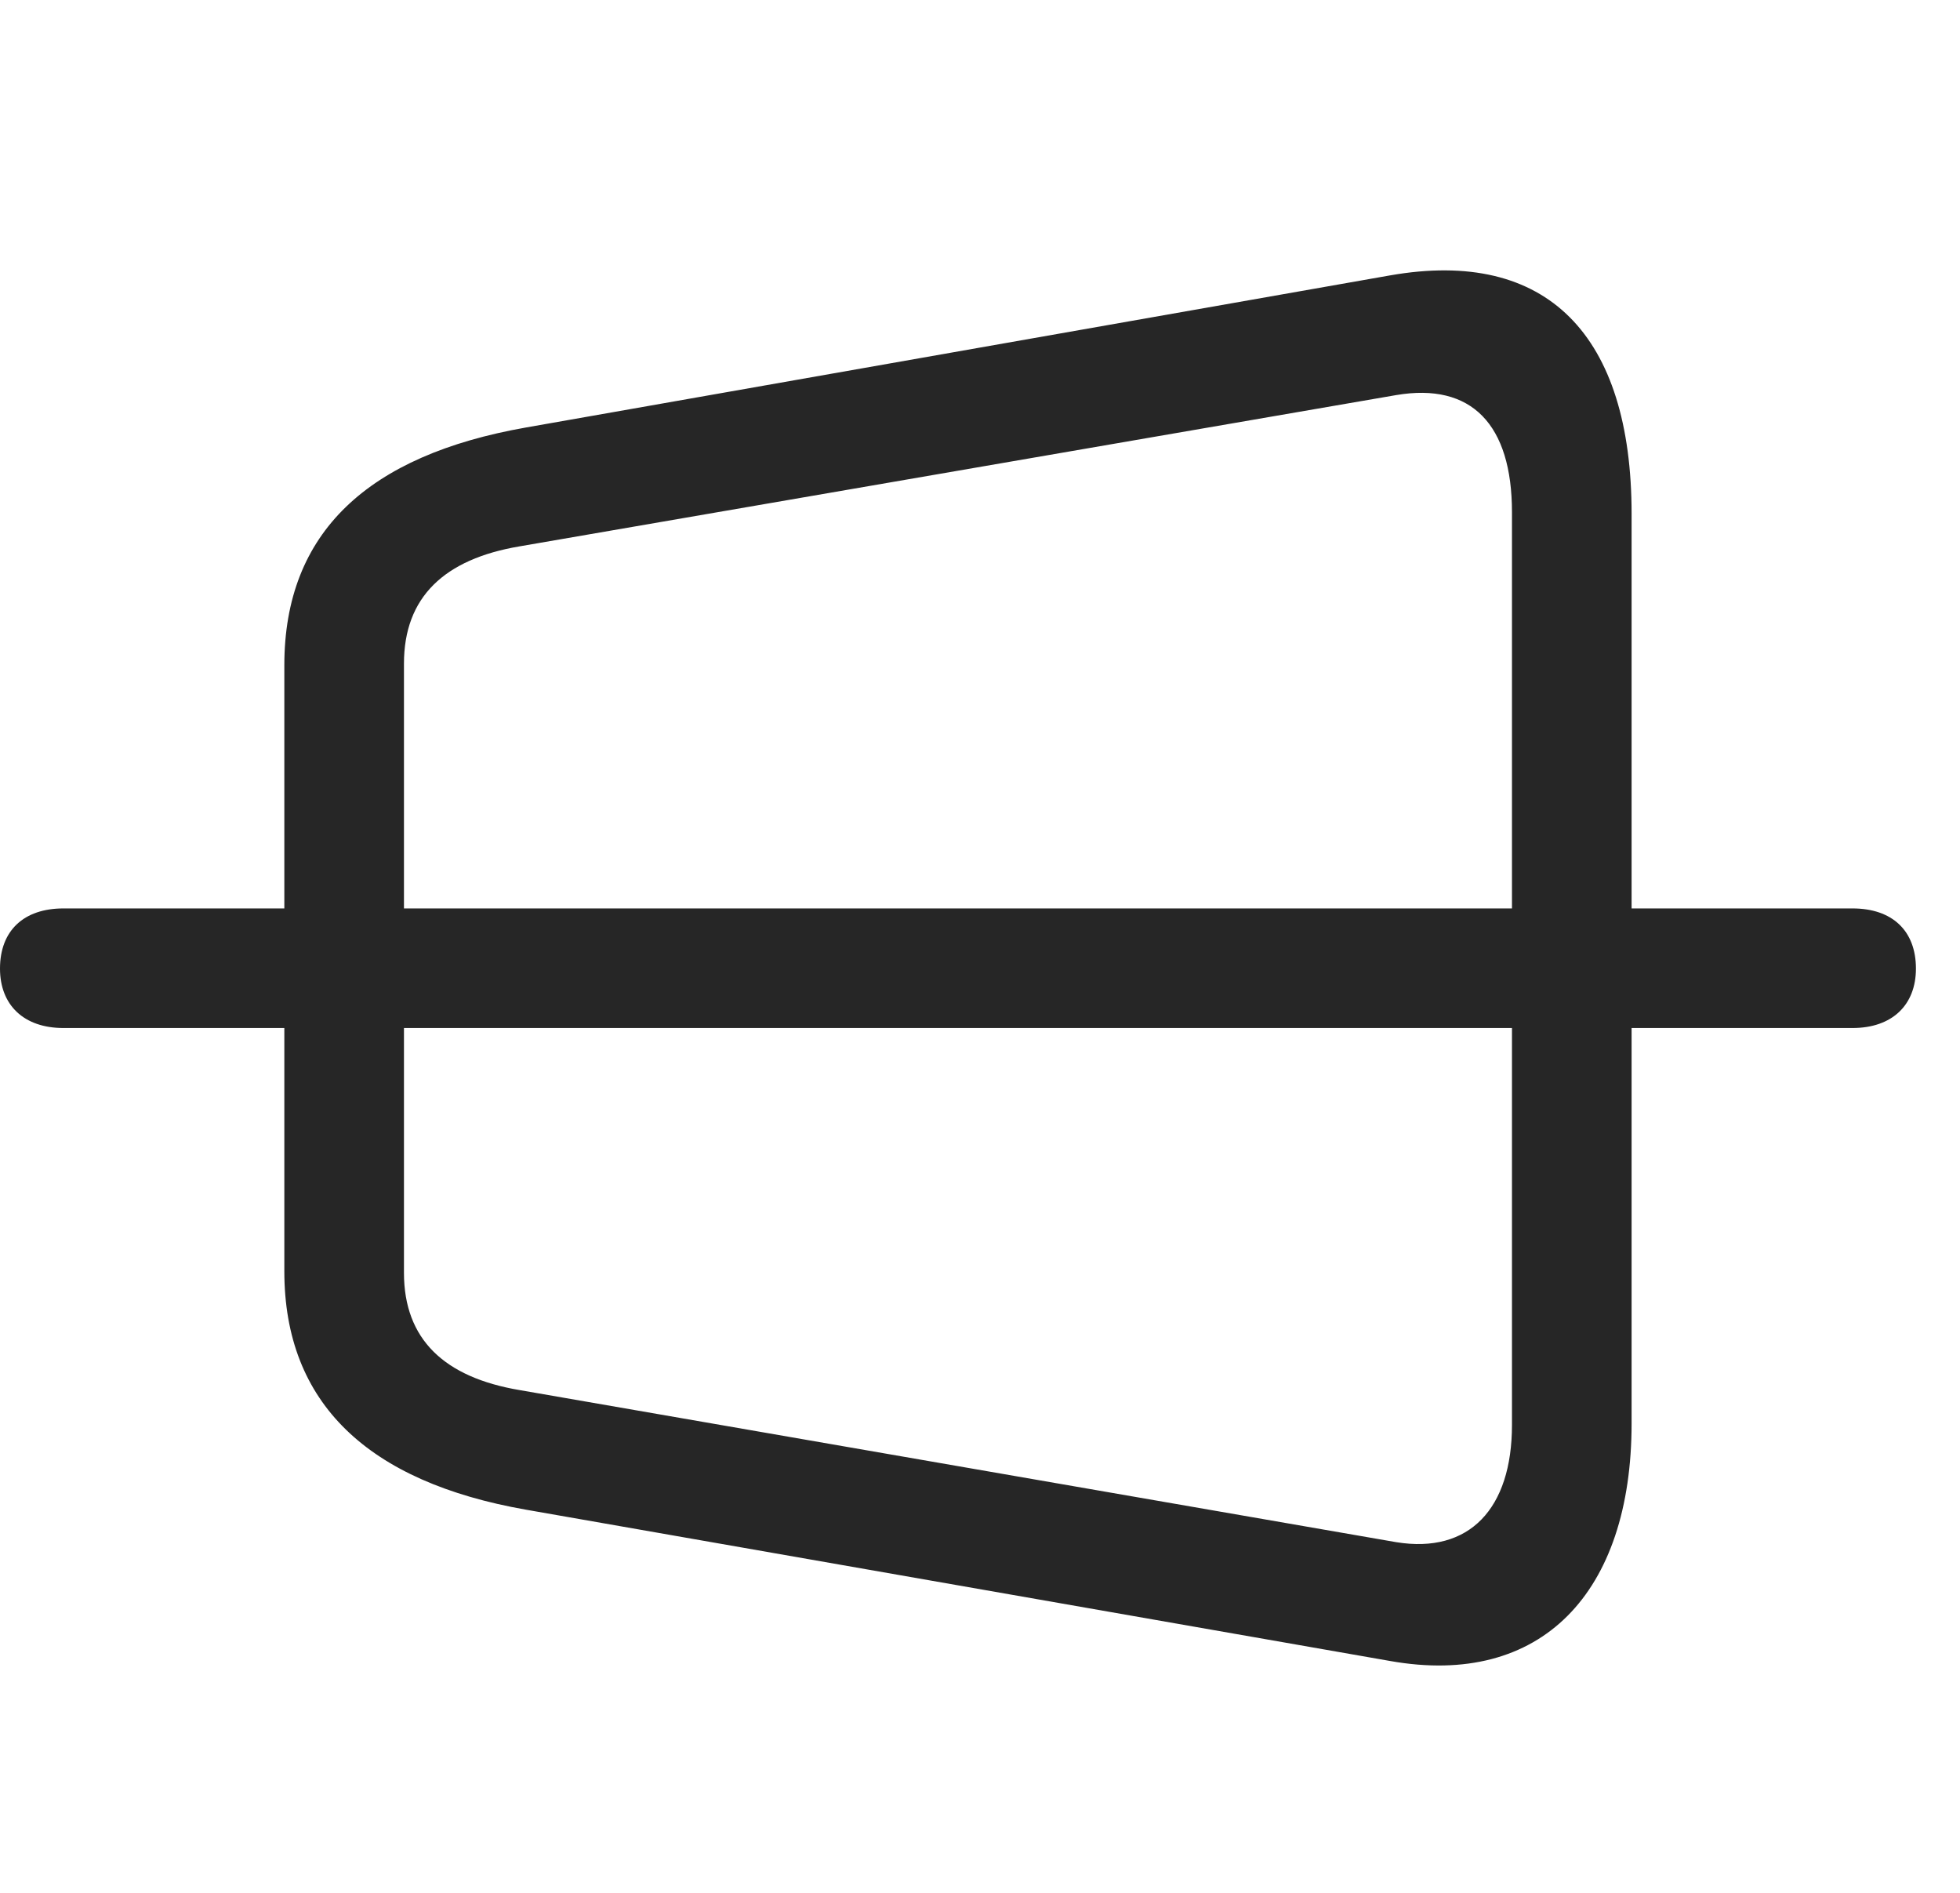 <svg width="29" height="28" viewBox="0 0 29 28" fill="none" xmlns="http://www.w3.org/2000/svg">
<path d="M7.781 22.332L20.566 24.57C22.805 24.969 24.141 23.563 24.141 21.055V7.602C24.141 4.965 22.898 3.664 20.566 4.074L7.781 6.324C5.449 6.735 4.207 7.871 4.207 9.84V18.805C4.207 20.762 5.449 21.922 7.781 22.332ZM7.688 20.563C6.574 20.375 5.977 19.813 5.977 18.828V9.817C5.977 8.832 6.574 8.27 7.688 8.082L20.66 5.844C21.773 5.656 22.371 6.278 22.371 7.578V21.078C22.371 22.32 21.738 22.988 20.66 22.813L7.688 20.563ZM0.938 15.207H27.41C27.996 15.207 28.348 14.867 28.348 14.328C28.348 13.766 27.996 13.438 27.41 13.438H0.938C0.352 13.438 0 13.766 0 14.328C0 14.867 0.352 15.207 0.938 15.207Z" fill="black" fill-opacity="0.85"/>
</svg>
